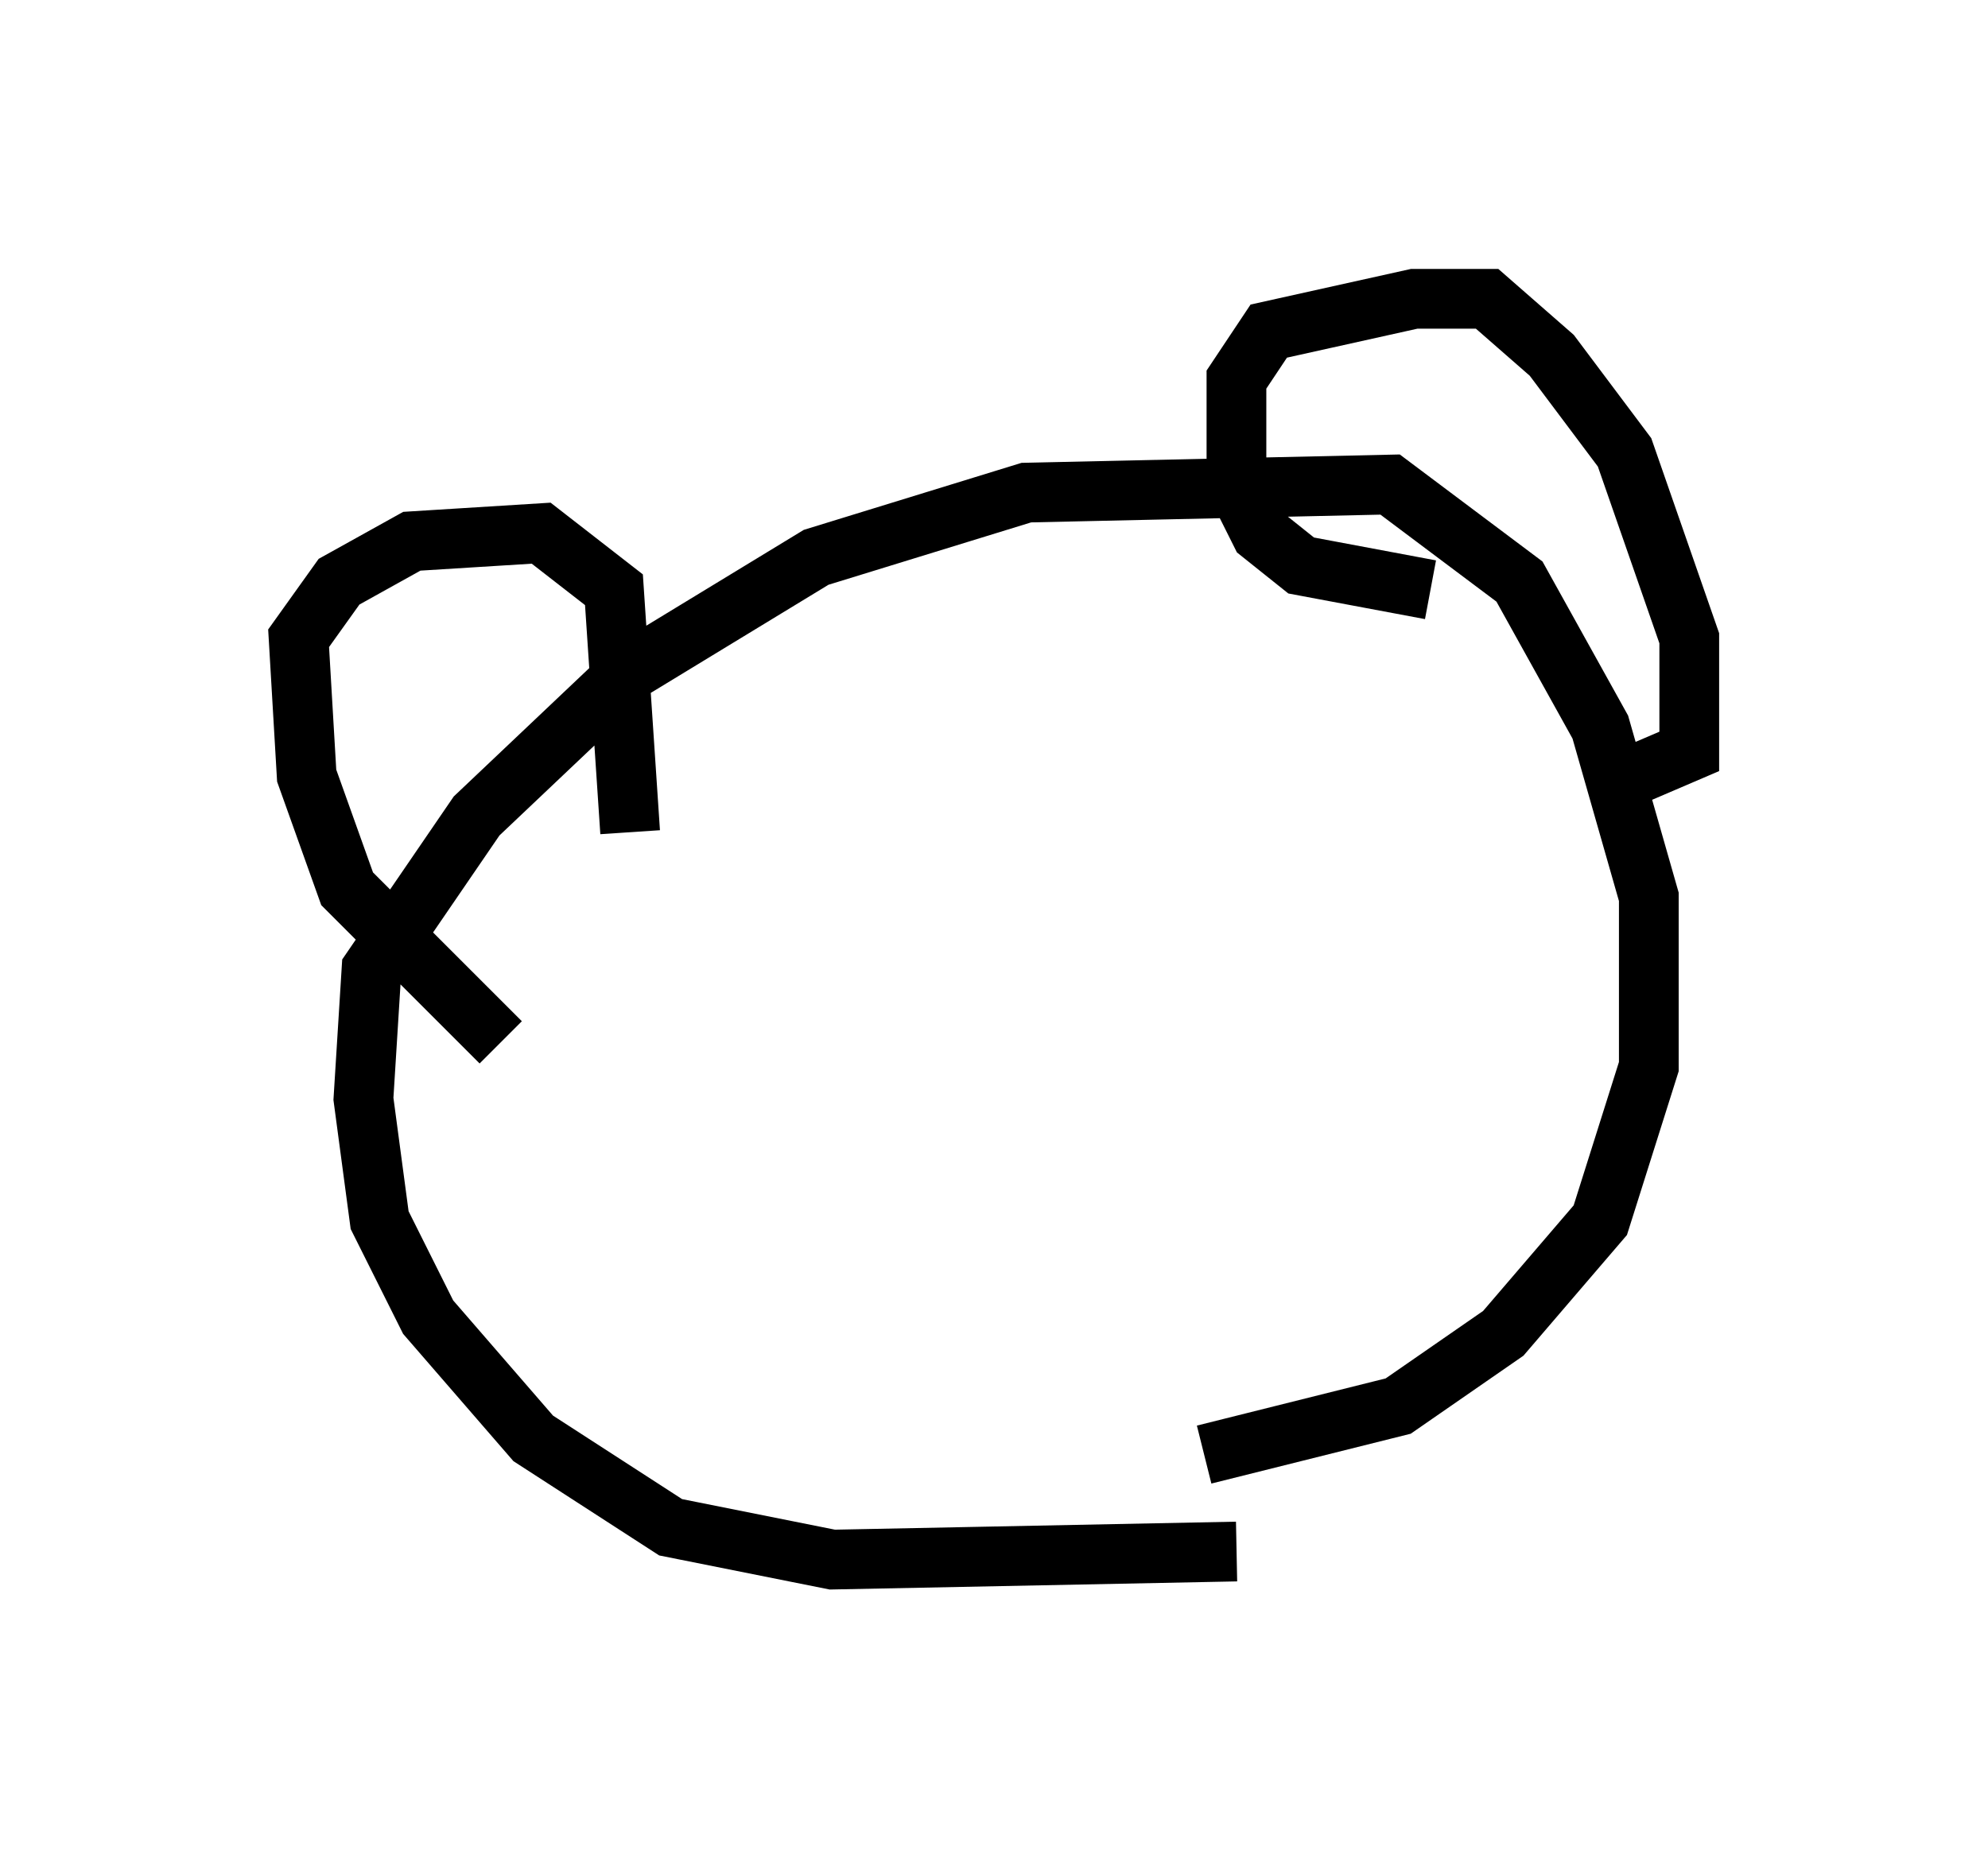 <?xml version="1.0" encoding="utf-8" ?>
<svg baseProfile="full" height="31.109" version="1.1" width="33.274" xmlns="http://www.w3.org/2000/svg" xmlns:ev="http://www.w3.org/2001/xml-events" xmlns:xlink="http://www.w3.org/1999/xlink"><defs /><rect fill="white" height="31.109" width="33.274" x="0" y="0" /><path d="M19.344, 25.297 m1.353, 0.677 l-6.766, 0.135 -2.706, -0.541 l-2.3, -1.488 -1.759, -2.03 l-0.812, -1.624 -0.271, -2.03 l0.135, -2.165 1.759, -2.571 l2.571, -2.436 3.112, -1.894 l3.518, -1.083 6.089, -0.135 l2.165, 1.624 1.353, 2.436 l0.812, 2.842 0.0, 2.842 l-0.812, 2.571 -1.624, 1.894 l-1.759, 1.218 -3.248, 0.812 m-11.773, -6.901 l-2.571, -2.571 -0.677, -1.894 l-0.135, -2.3 0.677, -0.947 l1.218, -0.677 2.165, -0.135 l1.218, 0.947 0.271, 4.059 m13.396, -4.059 l-2.165, -0.406 -0.677, -0.541 l-0.406, -0.812 0.0, -1.759 l0.541, -0.812 2.436, -0.541 l1.218, 0.0 1.083, 0.947 l1.218, 1.624 1.083, 3.112 l0.0, 1.894 -0.947, 0.406 " fill="none" stroke="black" stroke-width="1" /></svg>